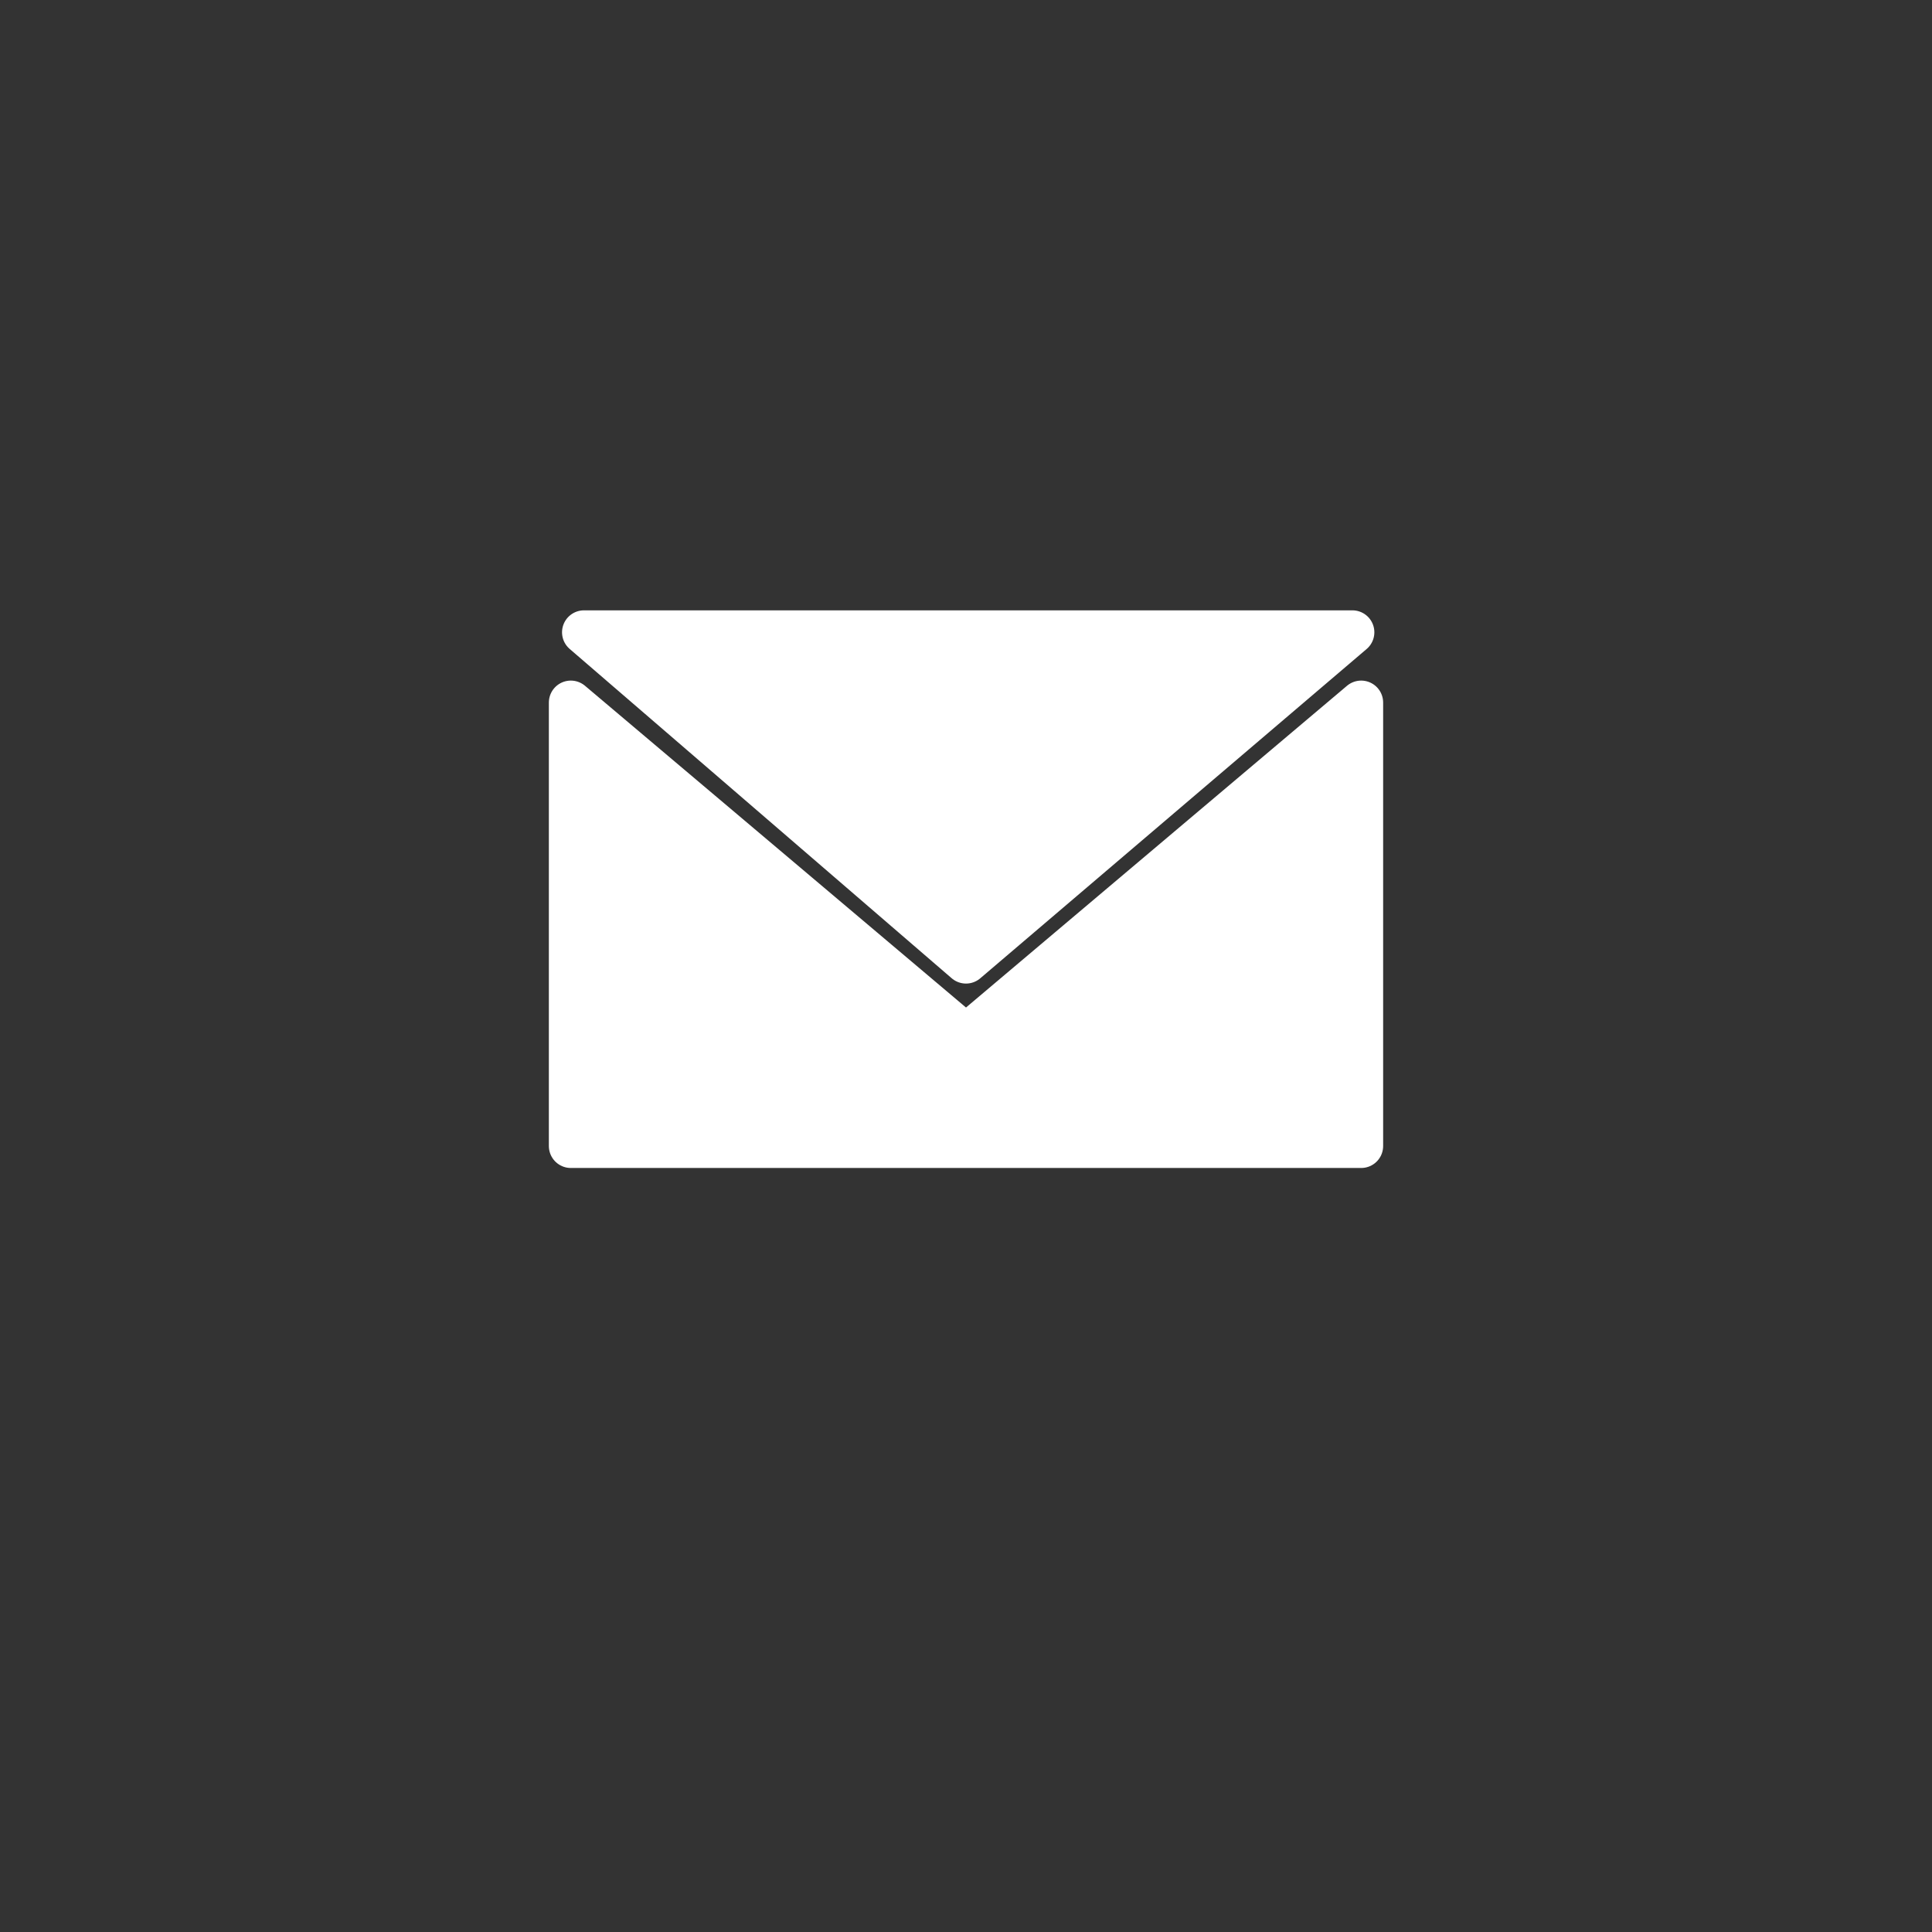 <svg version="1.1" id="Layer_1" xmlns="http://www.w3.org/2000/svg" x="0px" y="0px" viewBox="0 0 44 44" enable-background="new 0 0 44 44" xml:space="preserve">
  <rect x="0" y="0" width="44" height="44" fill="#333333" stroke="none"/>
  <path fill="#FFFFFF" stroke="#FFFFFF" stroke-linecap="round" stroke-linejoin="round" d="M30.8,14.4H13.3l8.7,7.5L30.8,14.4zM22,23.6L13,16v10.1H31V16L22,23.6z"/>
</svg>
